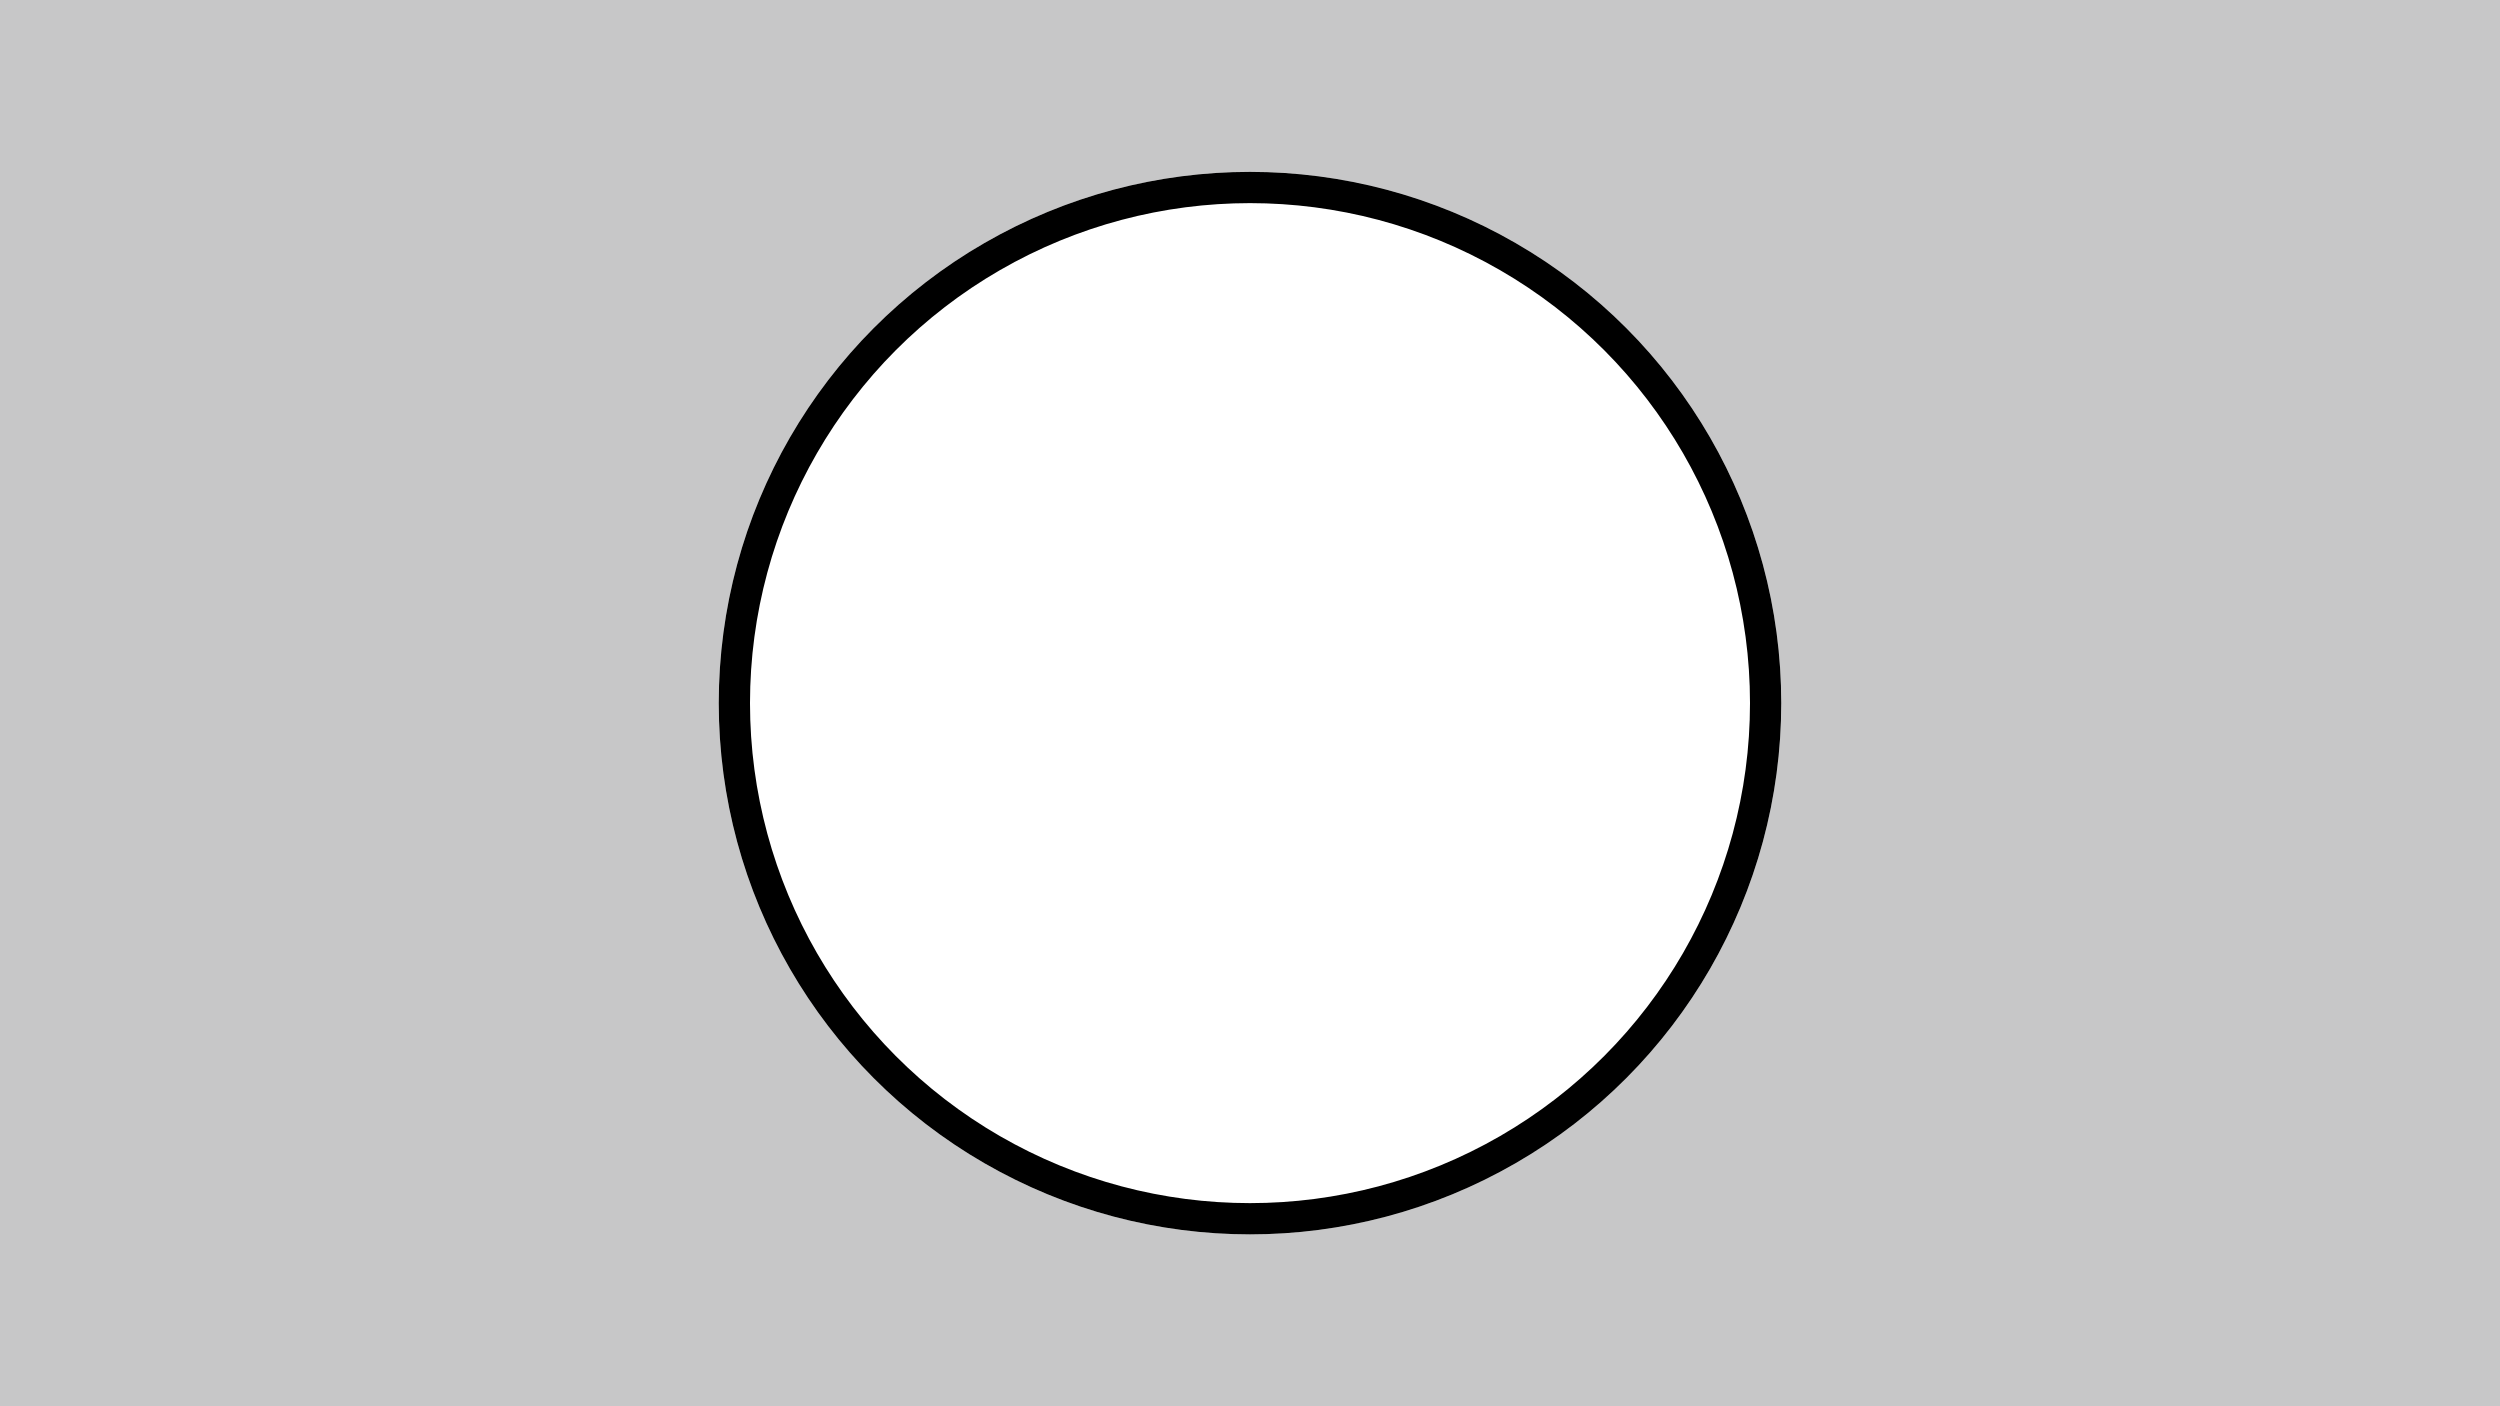 <svg xmlns="http://www.w3.org/2000/svg" xmlns:xlink="http://www.w3.org/1999/xlink" width="160" height="90" viewBox="0 0 160 90"><rect x="0" y="0" width="160" height="90" fill="#808080" stroke="none"/><defs><clipPath id="b"><rect width="160" height="90"/></clipPath></defs><g id="a" clip-path="url(#b)"><rect width="160" height="90" fill="#c7c7c8"/><g transform="translate(46 11)" fill="#fff" stroke="#000" stroke-width="2"><circle cx="34" cy="34" r="34" stroke="none"/><circle cx="34" cy="34" r="33" fill="none"/></g></g></svg>
